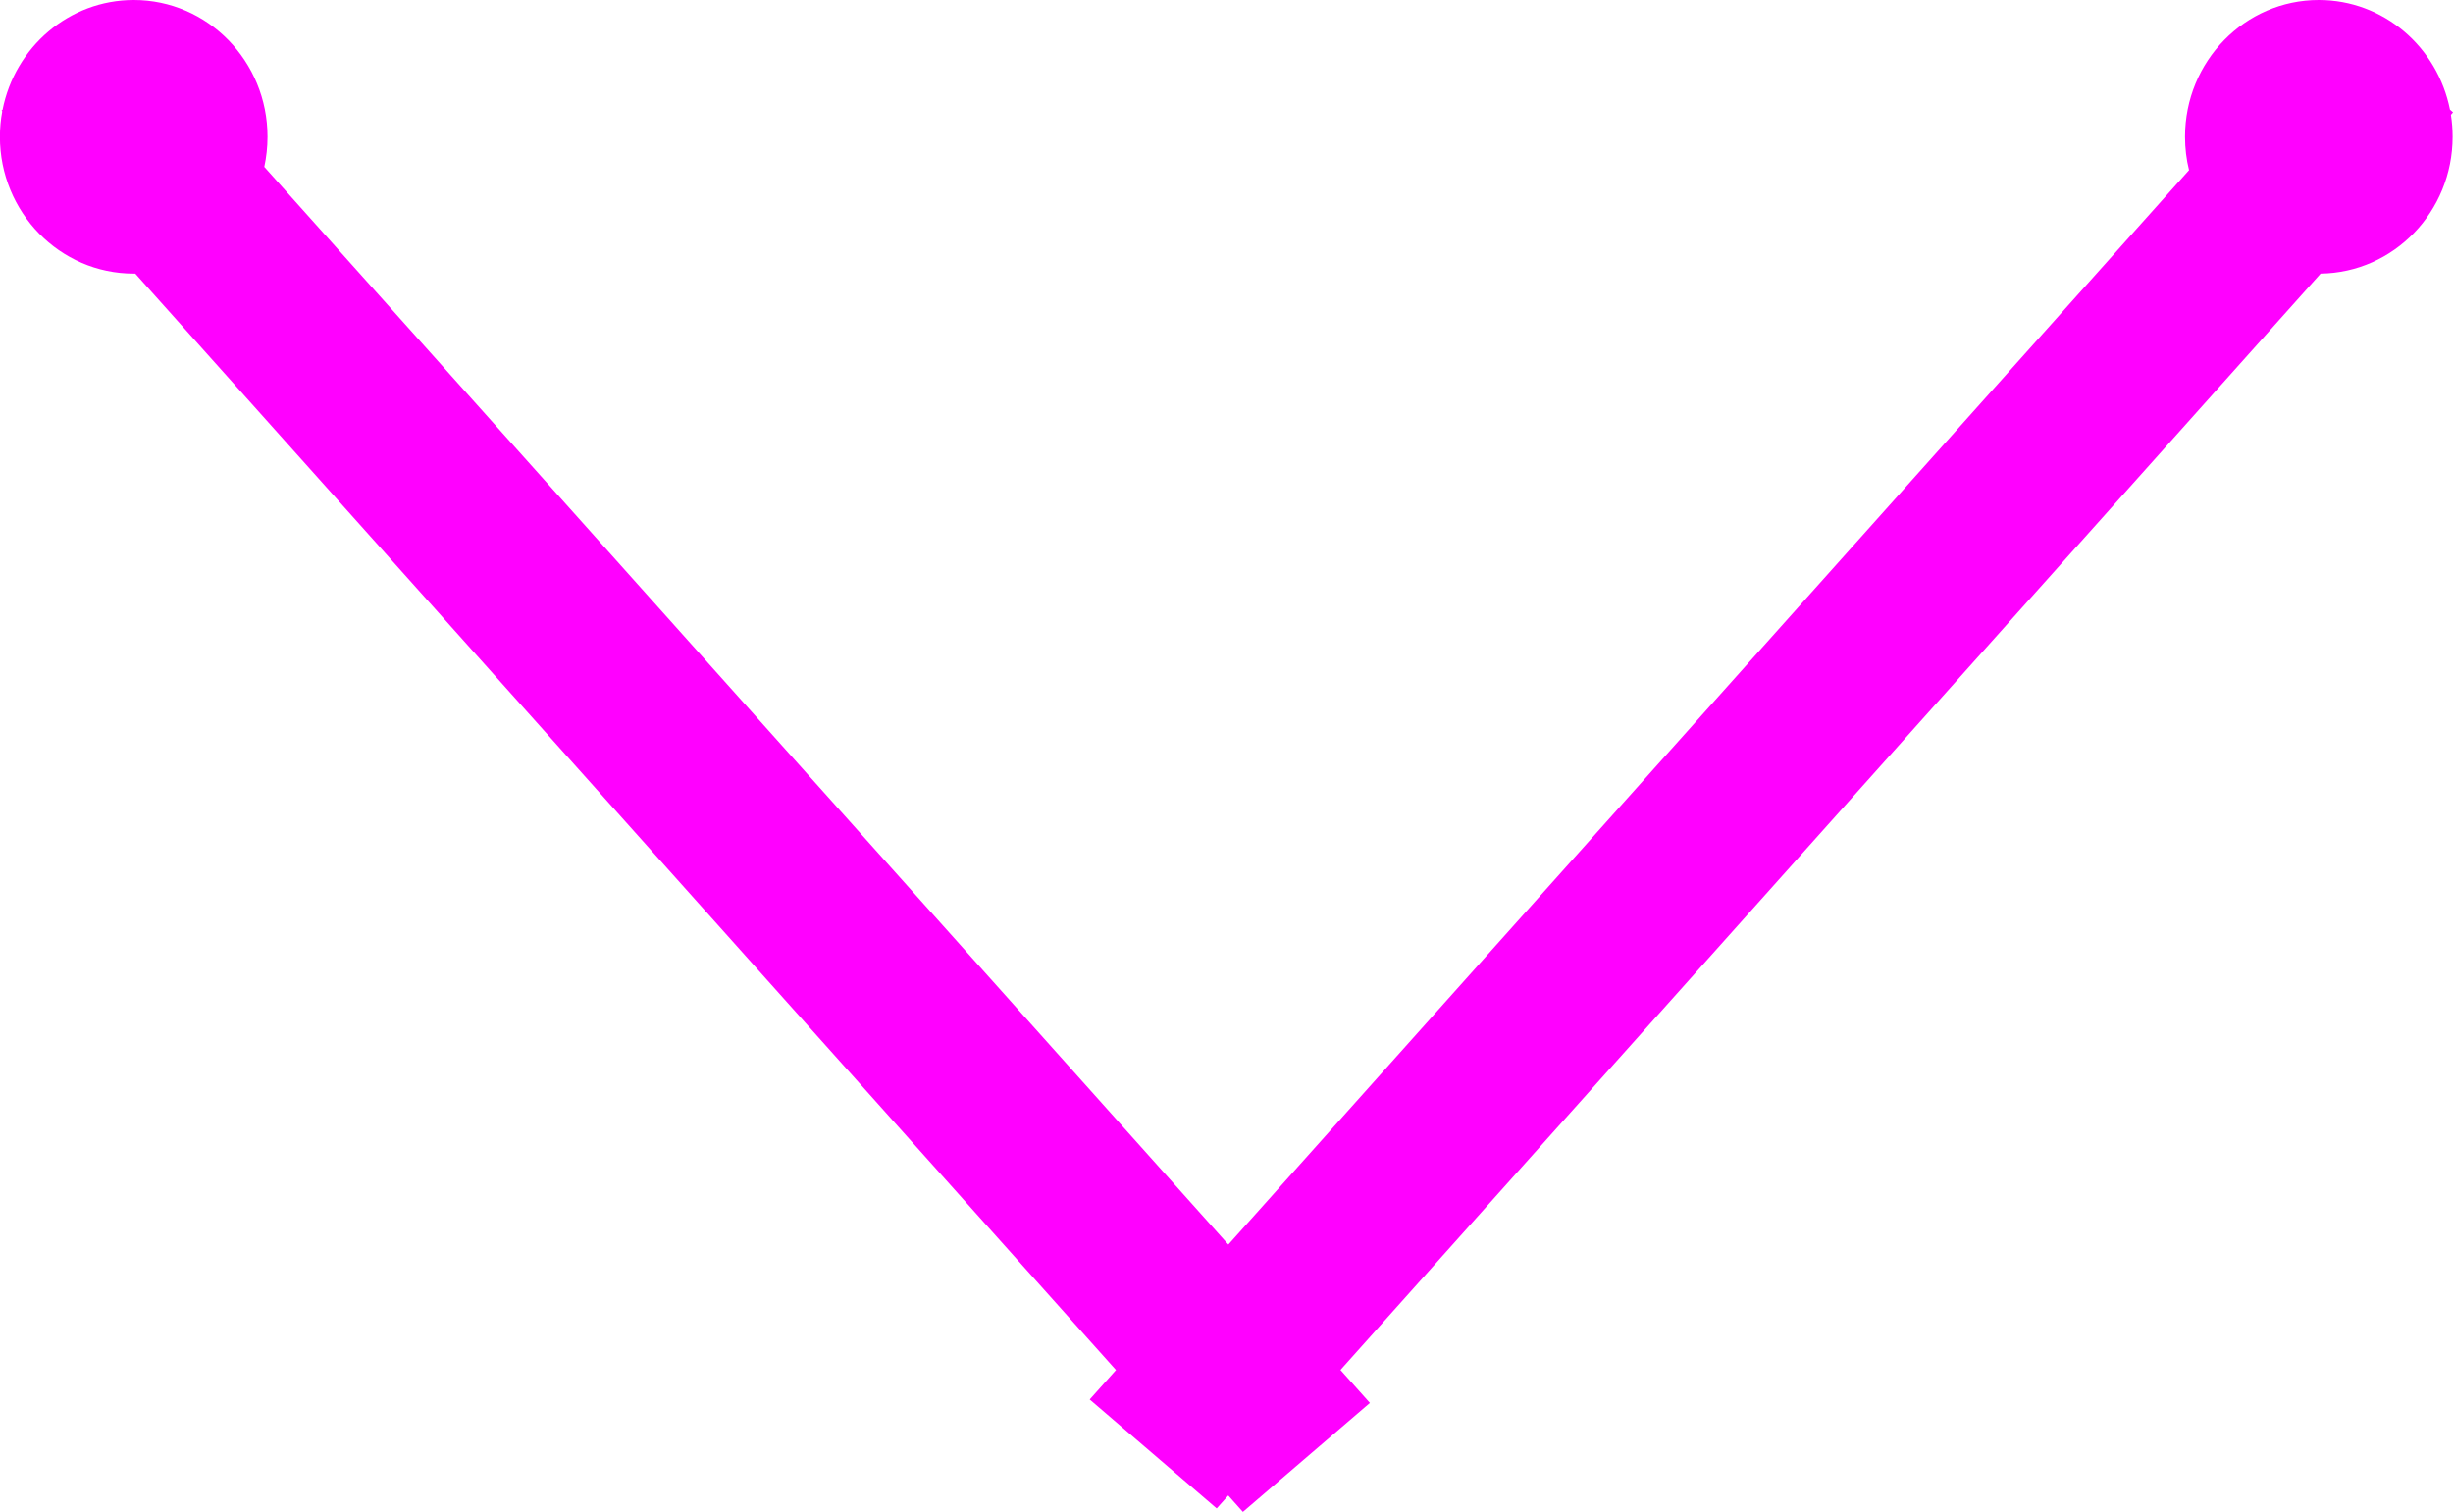 <?xml version="1.0" encoding="UTF-8"?>
<svg id="Layer_1" data-name="Layer 1" xmlns="http://www.w3.org/2000/svg" width="305" height="188" viewBox="0 0 305 188">
  <defs>
    <style>
      .cls-1 {
        fill: #f0f;
        fill-rule: evenodd;
      }
    </style>
  </defs>
  <path class="cls-1" d="M305,13.96l-.38-.33C303.08,5.85,296.37,0,288.31,0c-9.19,0-16.63,7.62-16.63,17.01,0,1.43,.17,2.82,.5,4.15l-119.45,133.59L32.86,20.75c.26-1.2,.4-2.46,.4-3.74C33.27,7.62,25.82,0,16.63,0,8.57,0,1.85,5.87,.32,13.65l-.12,.1,.08,.1c-.19,1.02-.29,2.08-.29,3.16,0,9.39,7.45,17.01,16.63,17.01,.07,0,.14,0,.2,0l121.94,136.33-3.27,3.66,15.79,13.55,1.44-1.61,1.82,2.04,15.79-13.55-3.66-4.1L288.54,34.02c9.08-.12,16.41-7.69,16.41-17.01,0-.93-.07-1.84-.21-2.73l.27-.32Z"/>
</svg>